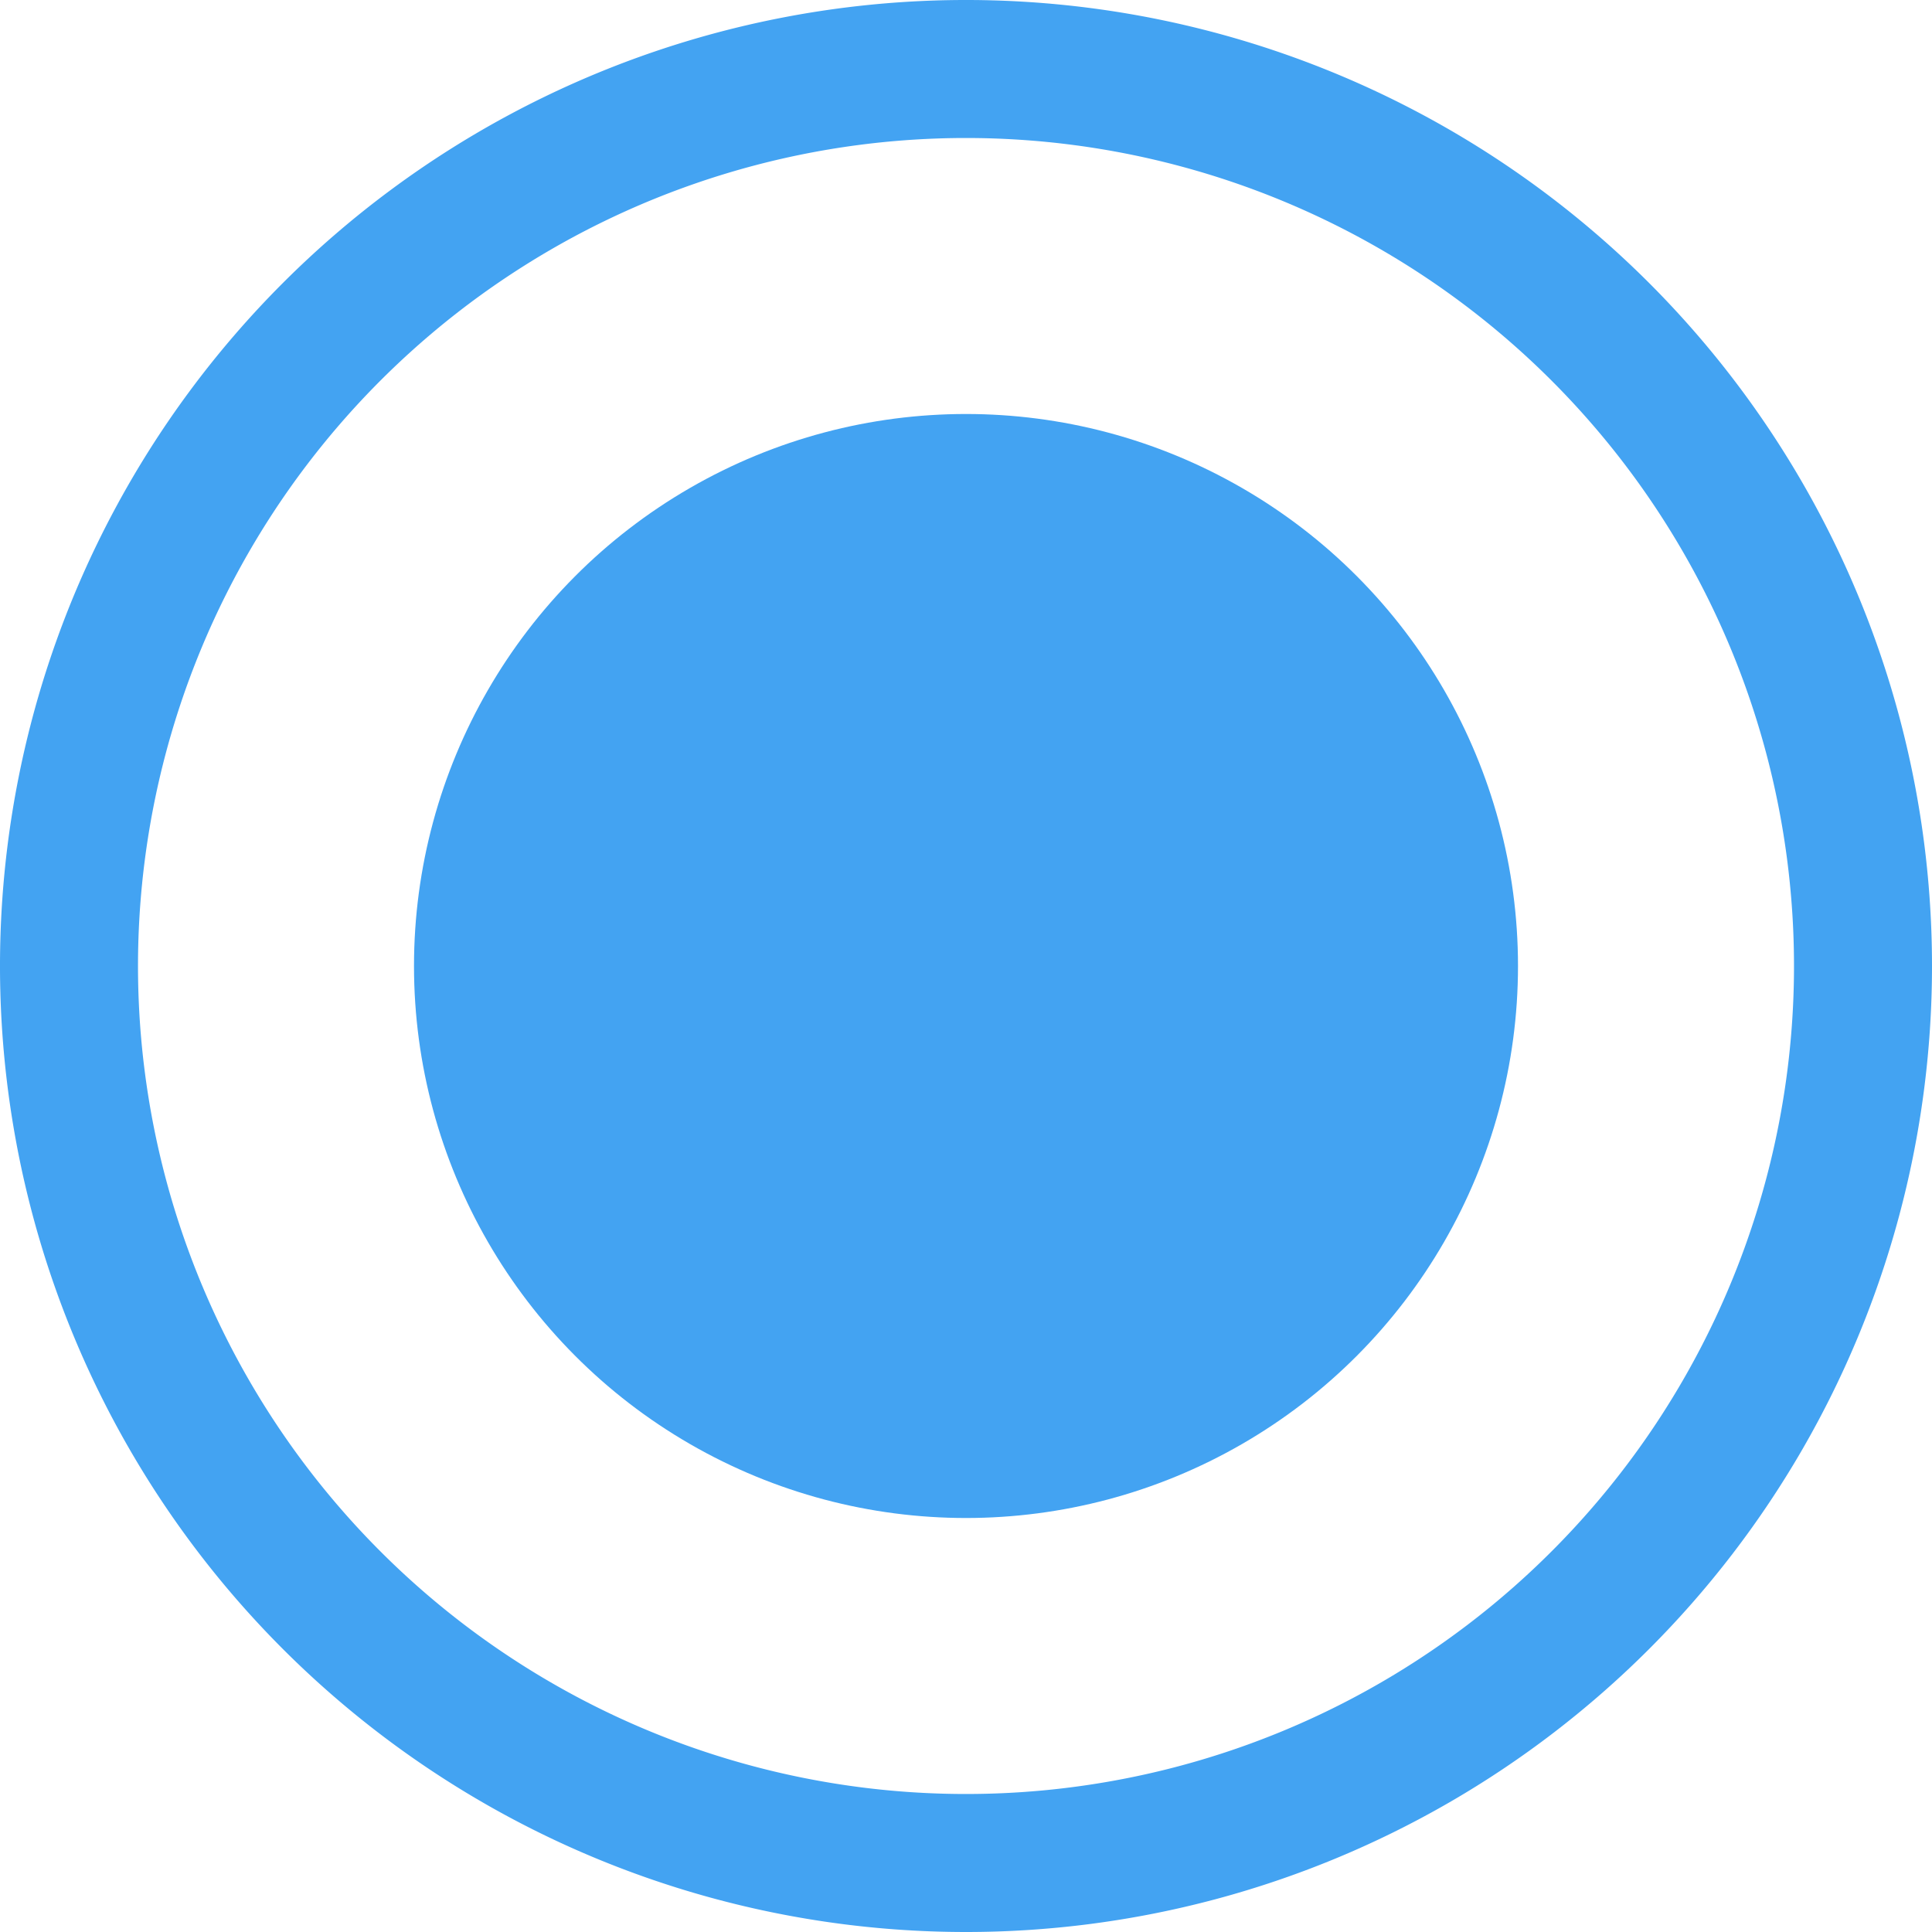<svg id="单选-选中-悬浮" xmlns="http://www.w3.org/2000/svg" width="14" height="14" viewBox="0 0 14 14">
  <defs>
    <style>
      .cls-1, .cls-2 {
        fill: #43a3f2;
      }

      .cls-1 {
        fill-rule: evenodd;
      }
    </style>
  </defs>
  <path id="_1_拷贝" data-name="1 拷贝" class="cls-1" d="M846,95a7,7,0,1,1,7-7A7,7,0,0,1,846,95Zm0-13a6,6,0,1,0,6,6A6,6,0,0,0,846,82Z" transform="translate(-839 -81)"/>
  <circle id="_2" data-name="2" class="cls-2" cx="7" cy="7" r="4"/>
</svg>
